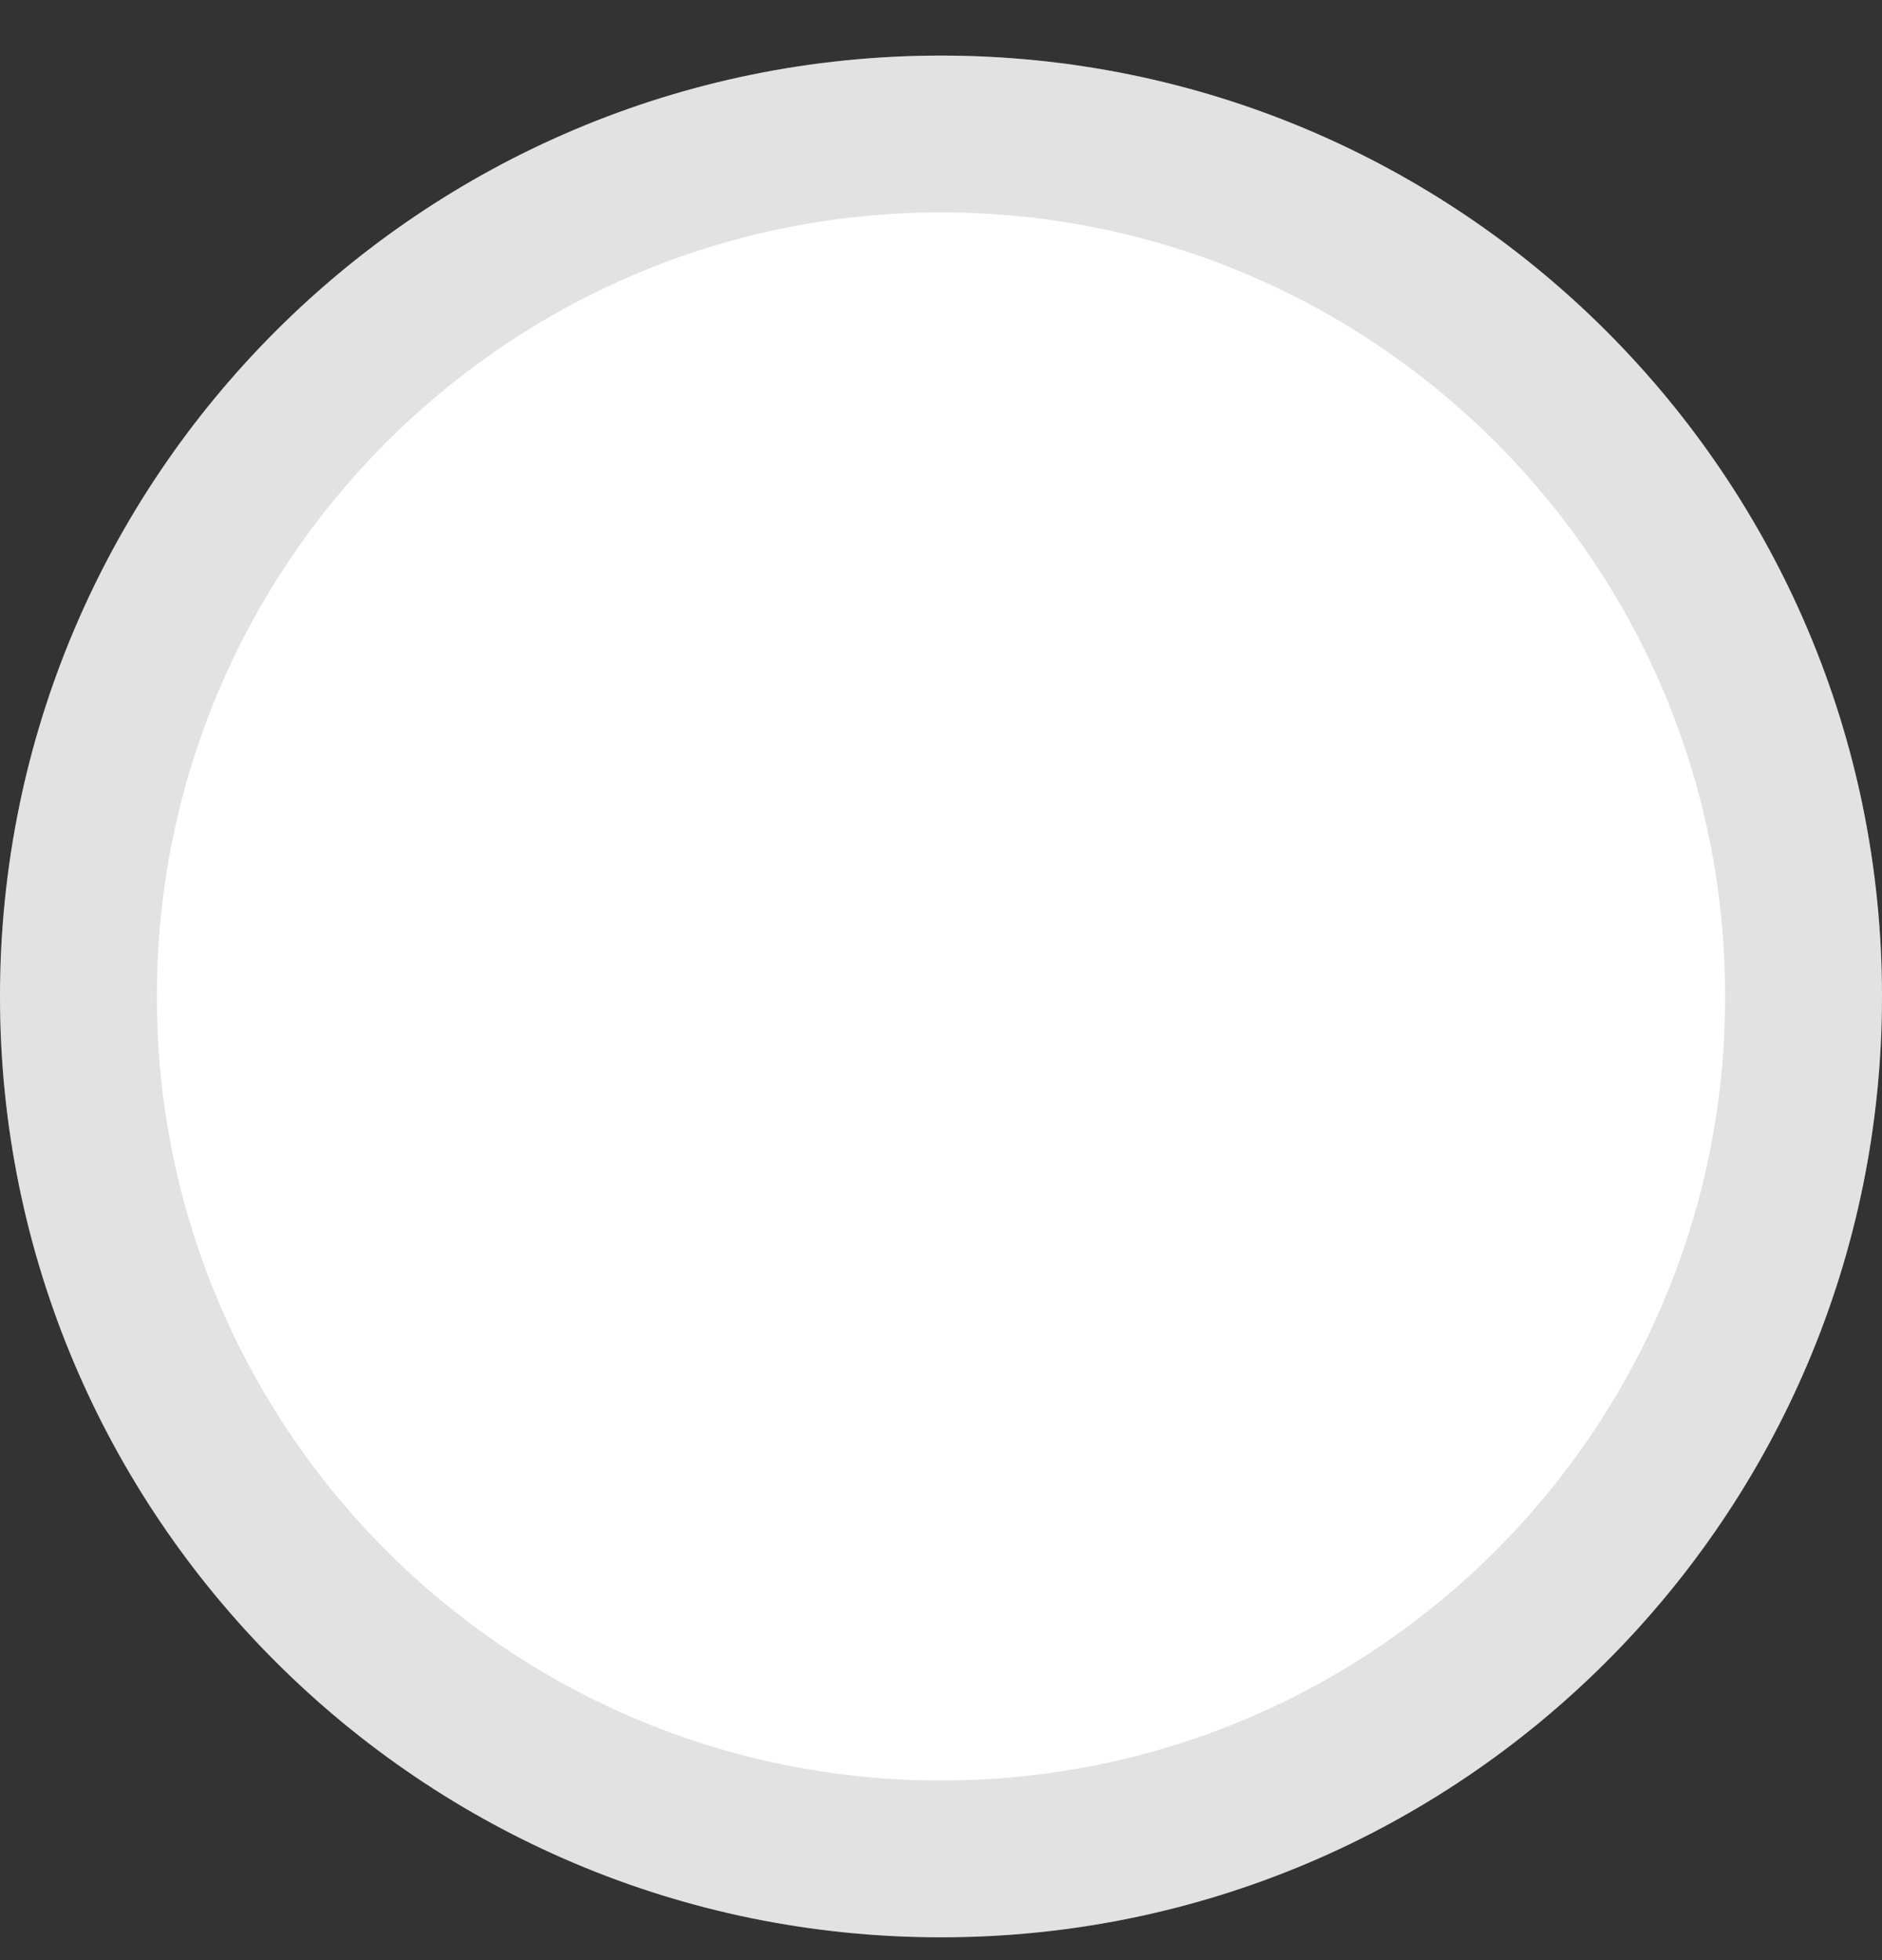 <svg width="24" height="25" viewBox="0 0 24 25" fill="none" xmlns="http://www.w3.org/2000/svg">
<rect x="0" y="0" width="24" height="25" fill="#333333" stroke="none"/>
<path d="M12 24.709C18.627 24.709 24 19.336 24 12.709C24 6.082 18.627 0.709 12 0.709C5.373 0.709 0 6.082 0 12.709C0 19.336 5.373 24.709 12 24.709Z" fill="white"/>
<path d="M12 23.709C18.075 23.709 23 18.784 23 12.709C23 6.634 18.075 1.709 12 1.709C5.925 1.709 1 6.634 1 12.709C1 18.784 5.925 23.709 12 23.709Z" stroke="#717171" stroke-opacity="0.2" stroke-width="2"/>
</svg>
